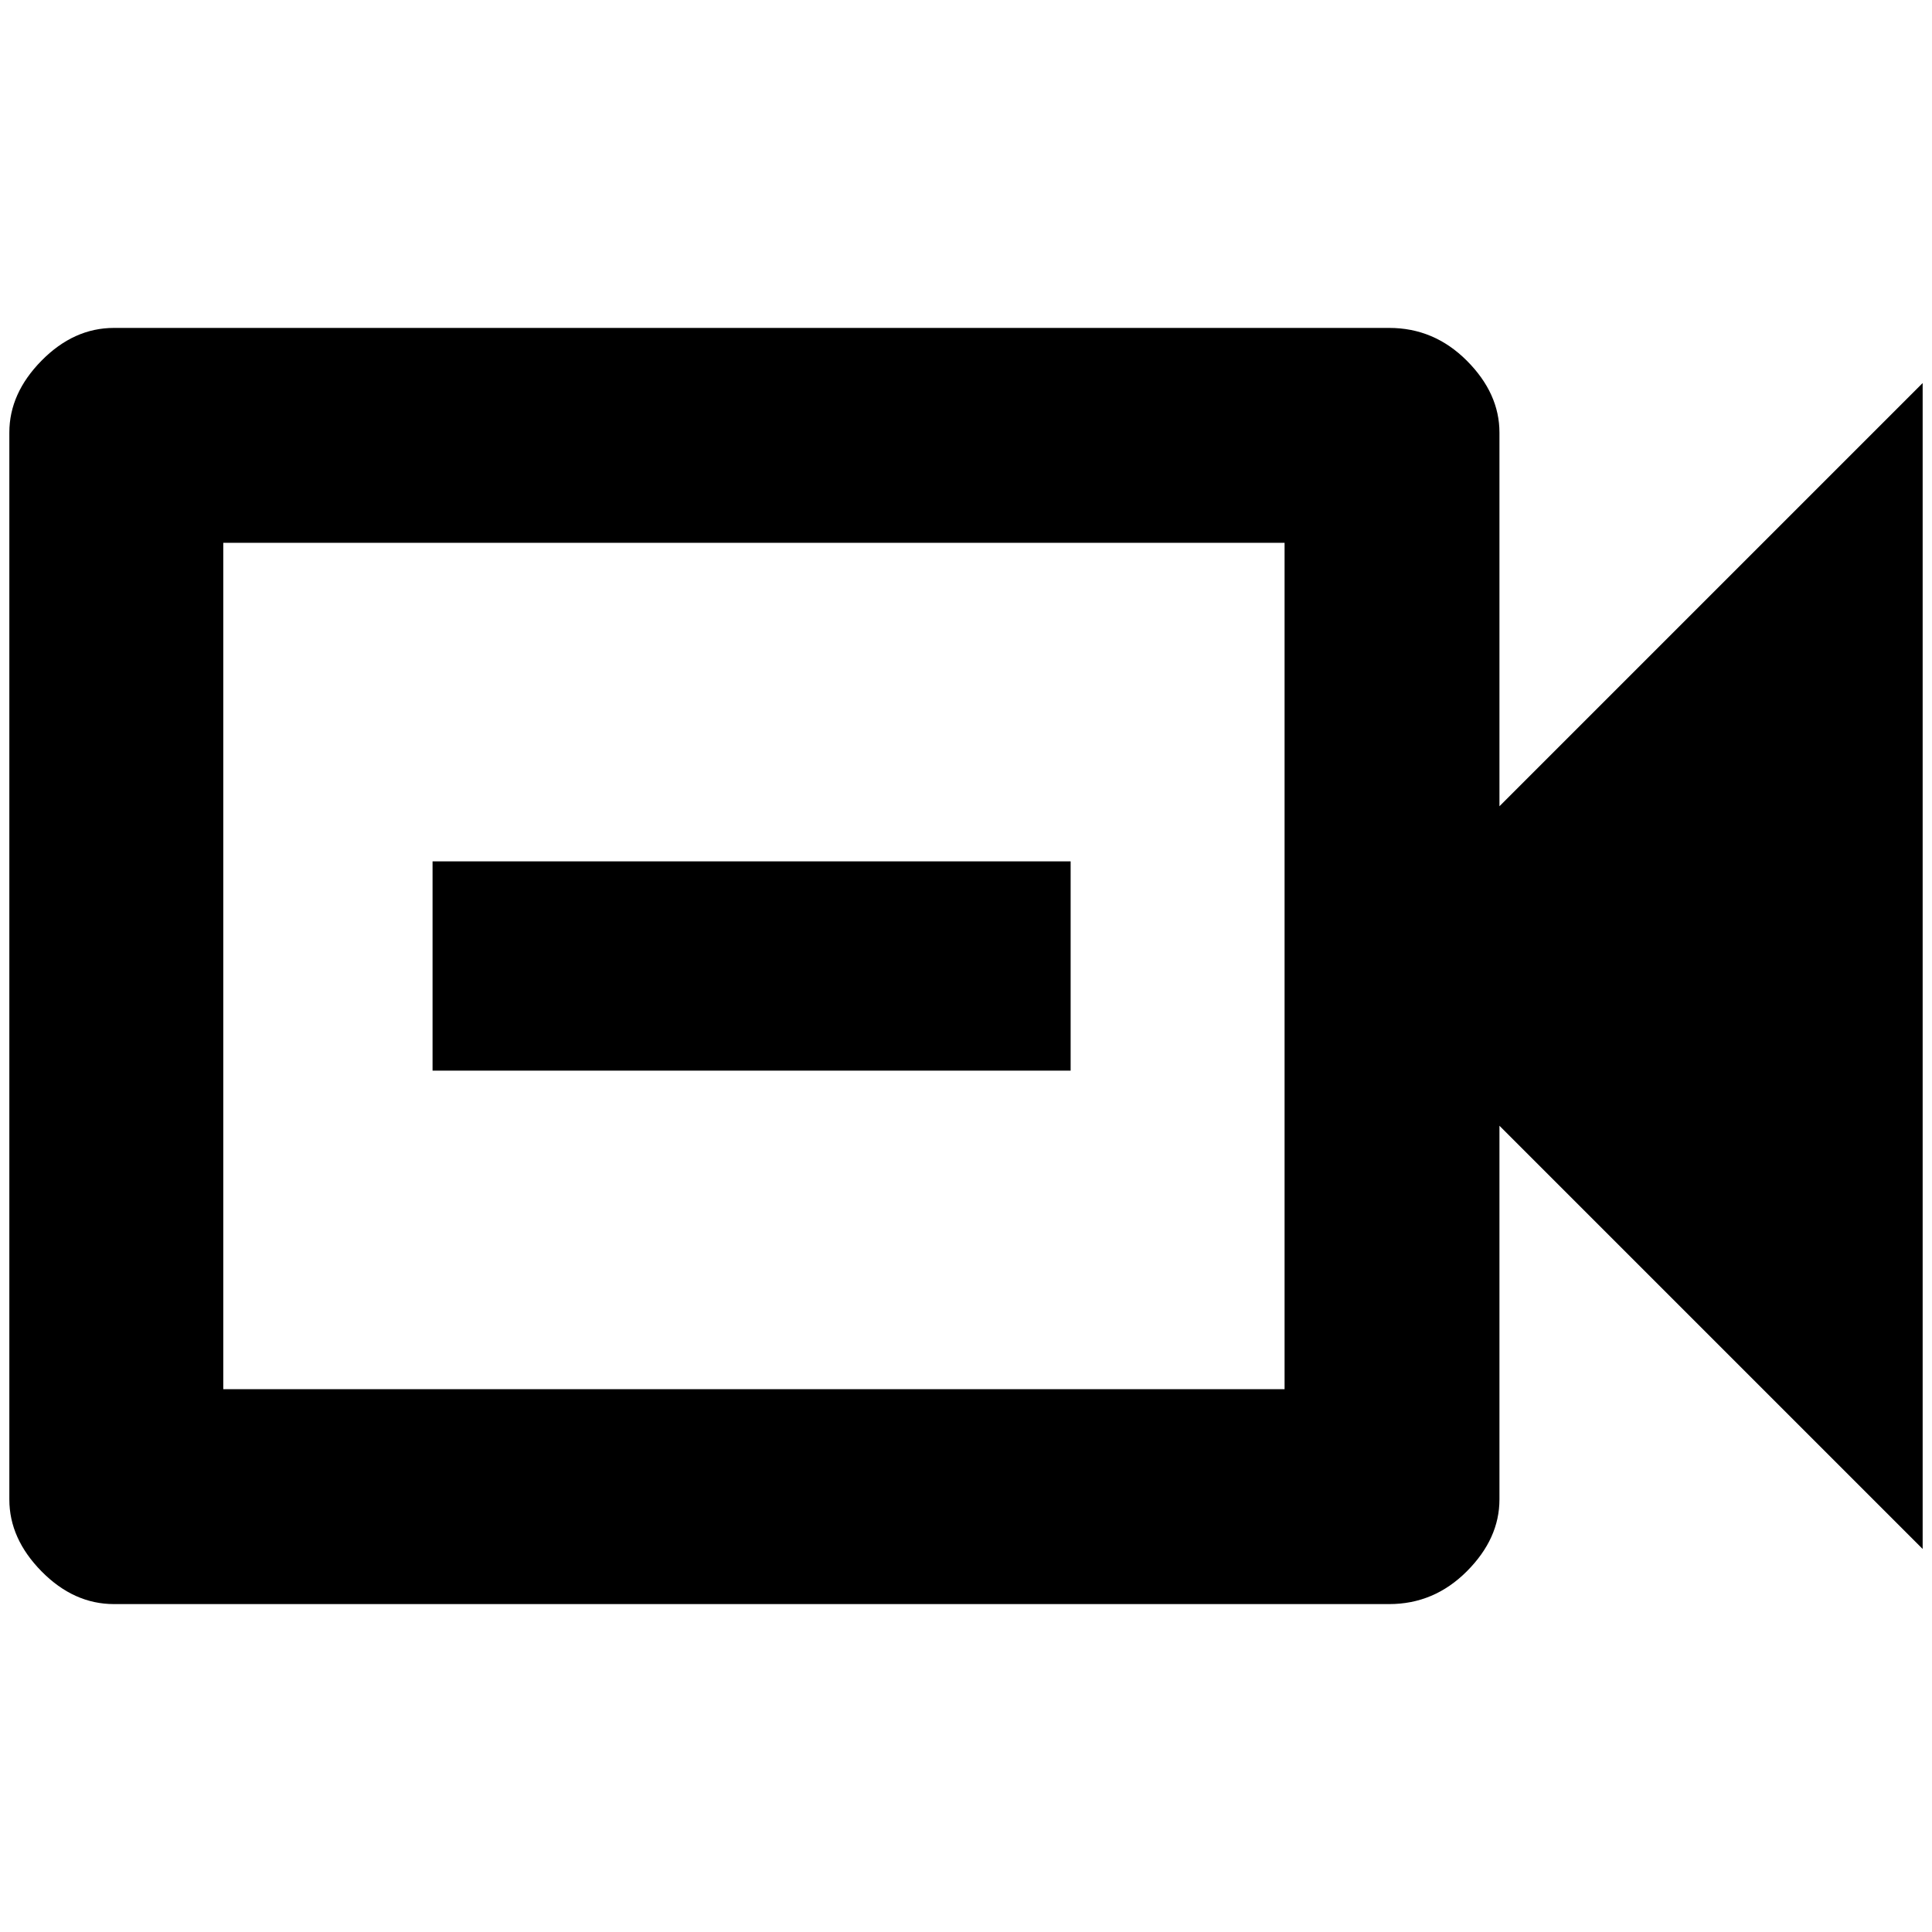 <?xml version="1.0" standalone="no"?>
<!DOCTYPE svg PUBLIC "-//W3C//DTD SVG 1.1//EN" "http://www.w3.org/Graphics/SVG/1.1/DTD/svg11.dtd" >
<svg xmlns="http://www.w3.org/2000/svg" xmlns:xlink="http://www.w3.org/1999/xlink" version="1.1" width="2048" height="2048" viewBox="-10 0 2068 2048">
   <path fill="currentColor"
d="M1365 571v906h-1136v-906h1136zM1477 341h-1365q-43 0 -77.5 35t-34.5 77v1142q0 42 34.5 77t77.5 35h1365q48 0 83 -35t35 -77v-400l453 453v-1248l-453 453v-400q0 -42 -35 -77t-83 -35zM1136 1136h-683v-224h683v224z" />
</svg>
